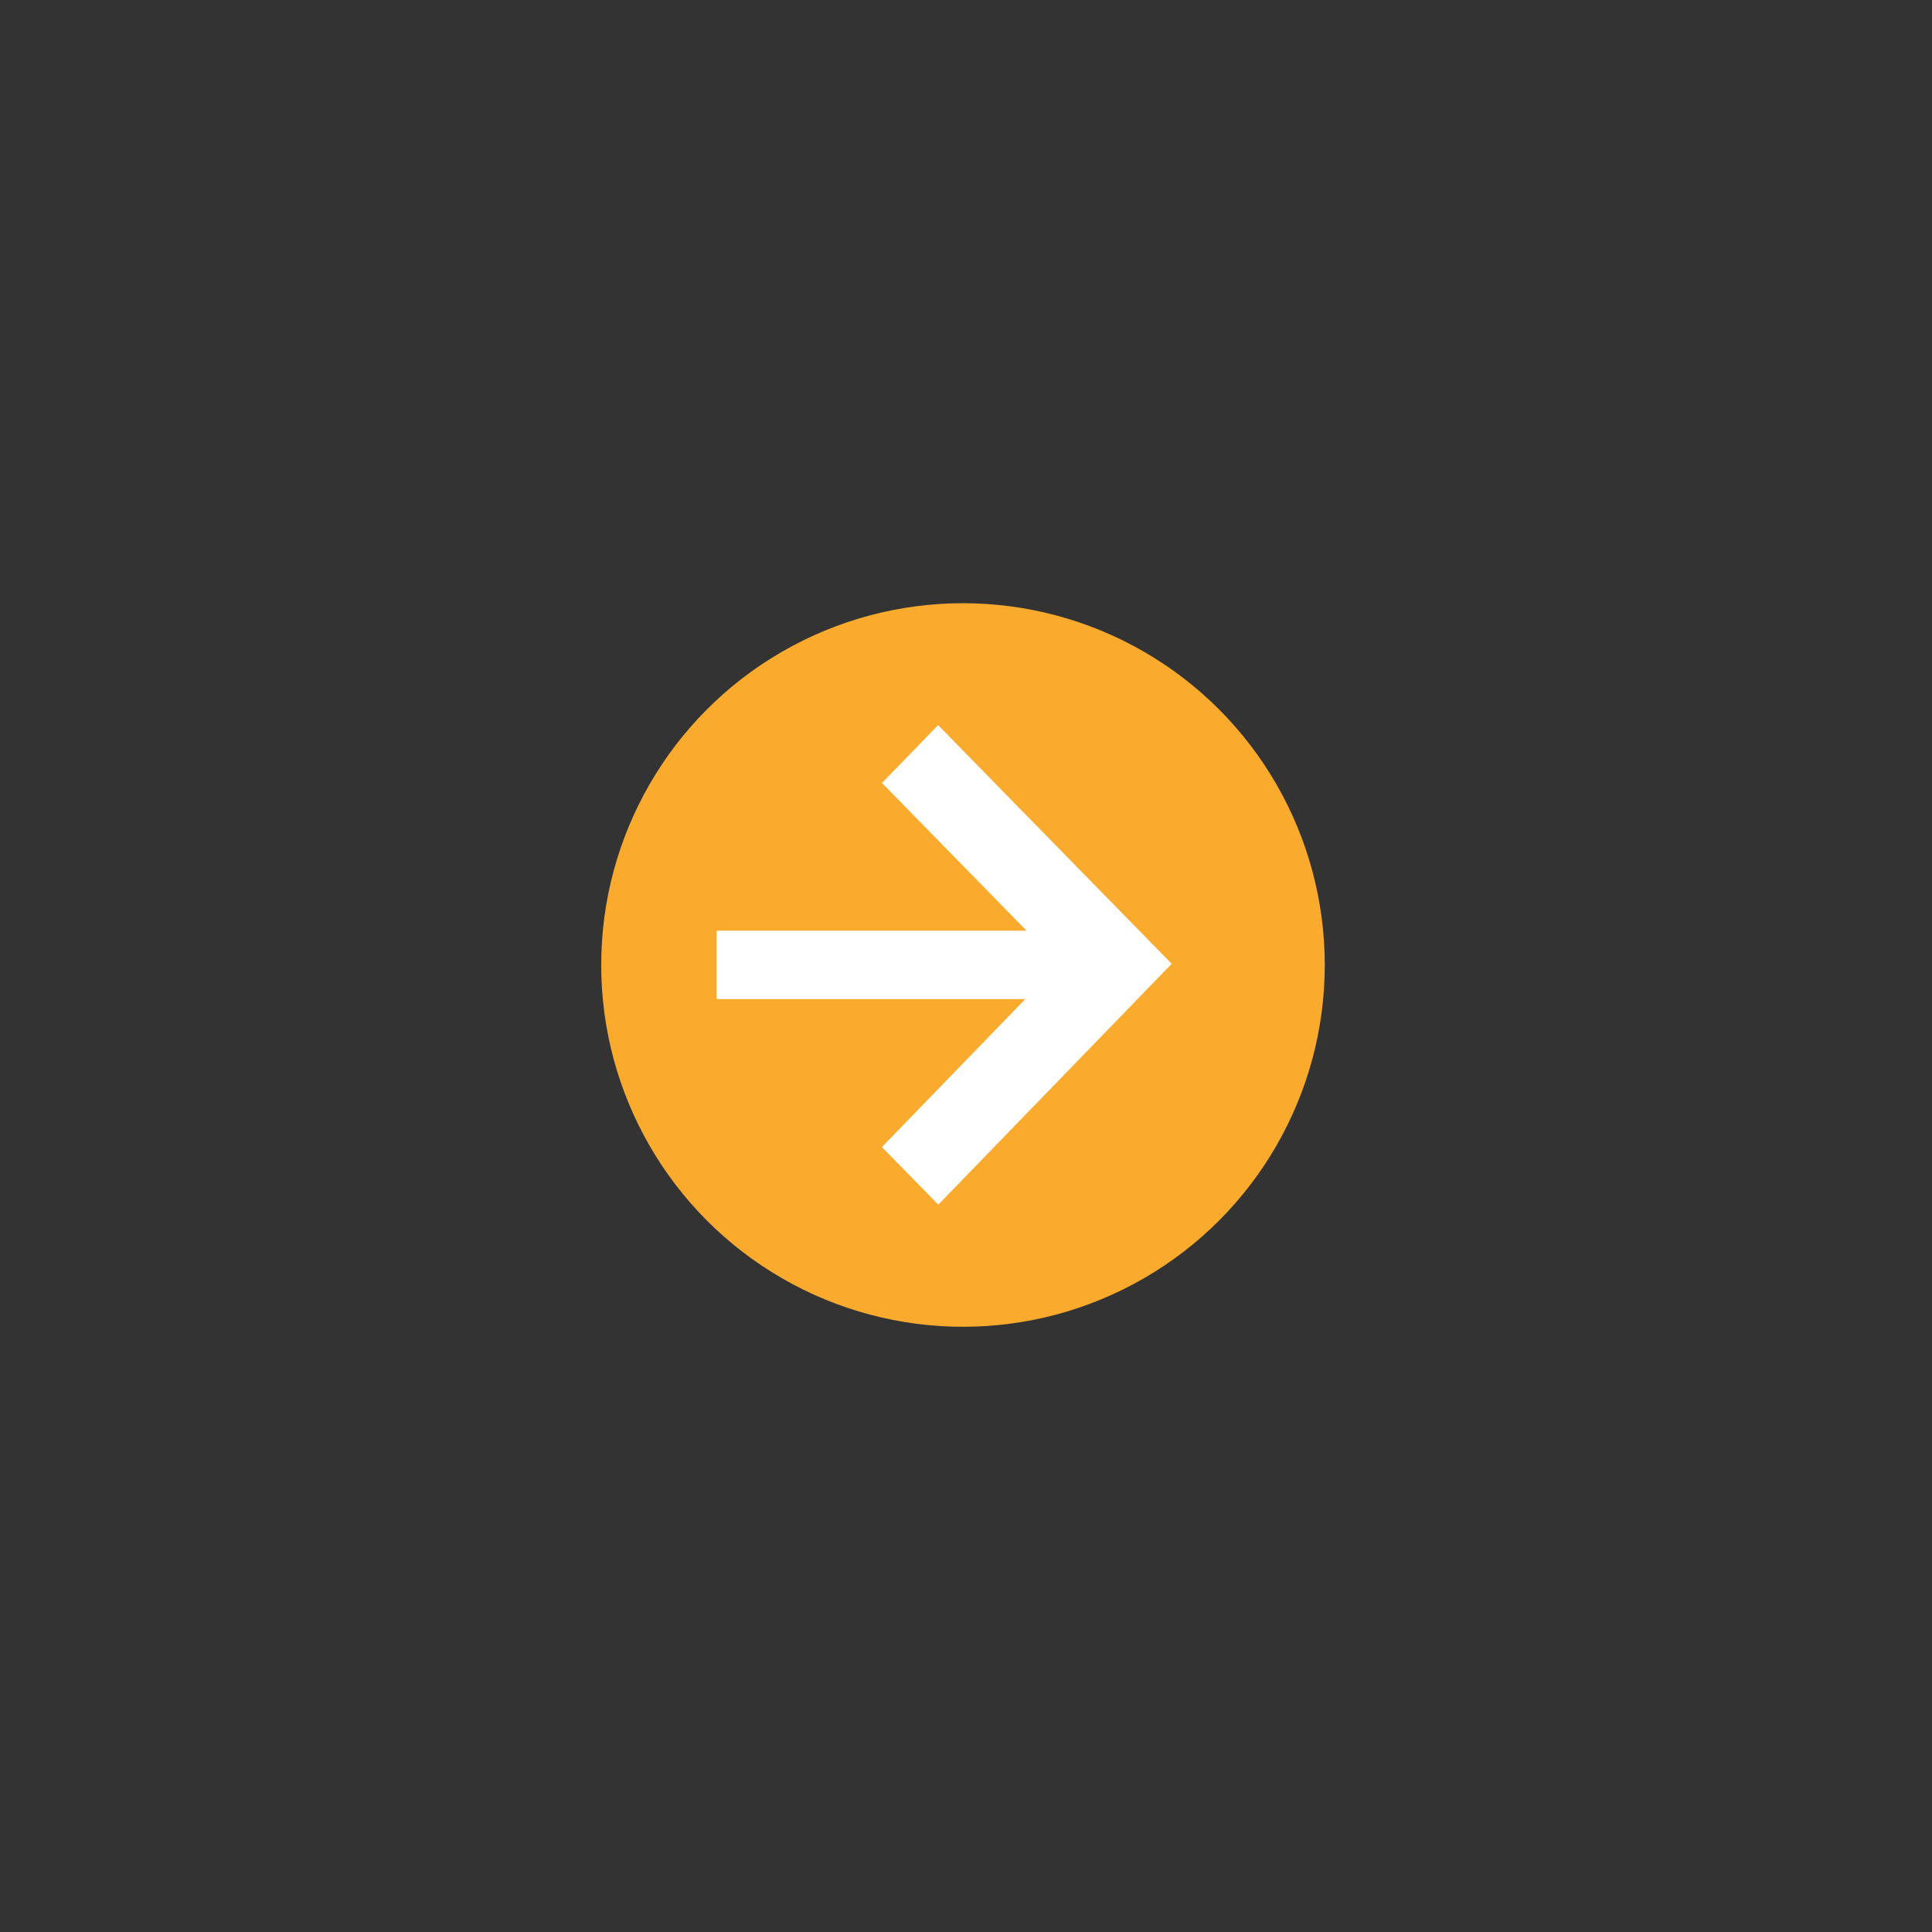 <?xml version="1.0" encoding="utf-8"?>
<!-- Generator: Adobe Illustrator 16.0.0, SVG Export Plug-In . SVG Version: 6.00 Build 0)  -->
<!DOCTYPE svg PUBLIC "-//W3C//DTD SVG 1.1//EN" "http://www.w3.org/Graphics/SVG/1.1/DTD/svg11.dtd">
<svg version="1.1" id="Layer_1" xmlns="http://www.w3.org/2000/svg" xmlns:xlink="http://www.w3.org/1999/xlink" x="0px" y="0px"
	 width="100px" height="100px" viewBox="0 0 100 100" enable-background="new 0 0 100 100" xml:space="preserve">
<rect x="0" y="0" width="100" height="100" fill="#333333" stroke="none"/>
<g>
	<circle fill="#FAAA2C" cx="49.844" cy="49.948" r="18.726"/>
	<polygon fill="#FFFFFF" points="48.565,62.353 45.647,59.372 54.825,49.9 45.651,40.527 48.556,37.532 60.647,49.886 	"/>
	<rect x="37.089" y="48.173" fill="#FFFFFF" width="18.609" height="3.54"/>
</g>
</svg>
